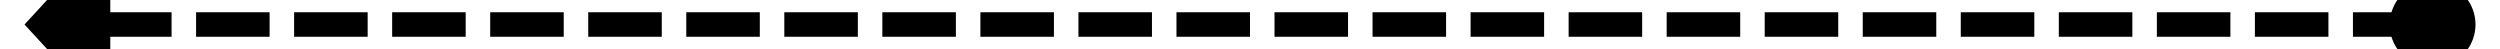 ﻿<?xml version="1.0" encoding="utf-8"?>
<svg version="1.1" xmlns:xlink="http://www.w3.org/1999/xlink" width="204px" height="4px" preserveAspectRatio="xMinYMid meet" viewBox="162 571  204 2" xmlns="http://www.w3.org/2000/svg">
  <path d="M 171 564.4  L 164 572  L 171 579.6  L 171 564.4  Z M 360.5 568.5  A 3.5 3.5 0 0 0 357 572 A 3.5 3.5 0 0 0 360.5 575.5 A 3.5 3.5 0 0 0 364 572 A 3.5 3.5 0 0 0 360.5 568.5 Z " fill-rule="nonzero" fill="#000000" stroke="none" />
  <path d="M 170 572  L 362 572  " stroke-width="2" stroke-dasharray="6,2" stroke="#000000" fill="none" />
</svg>